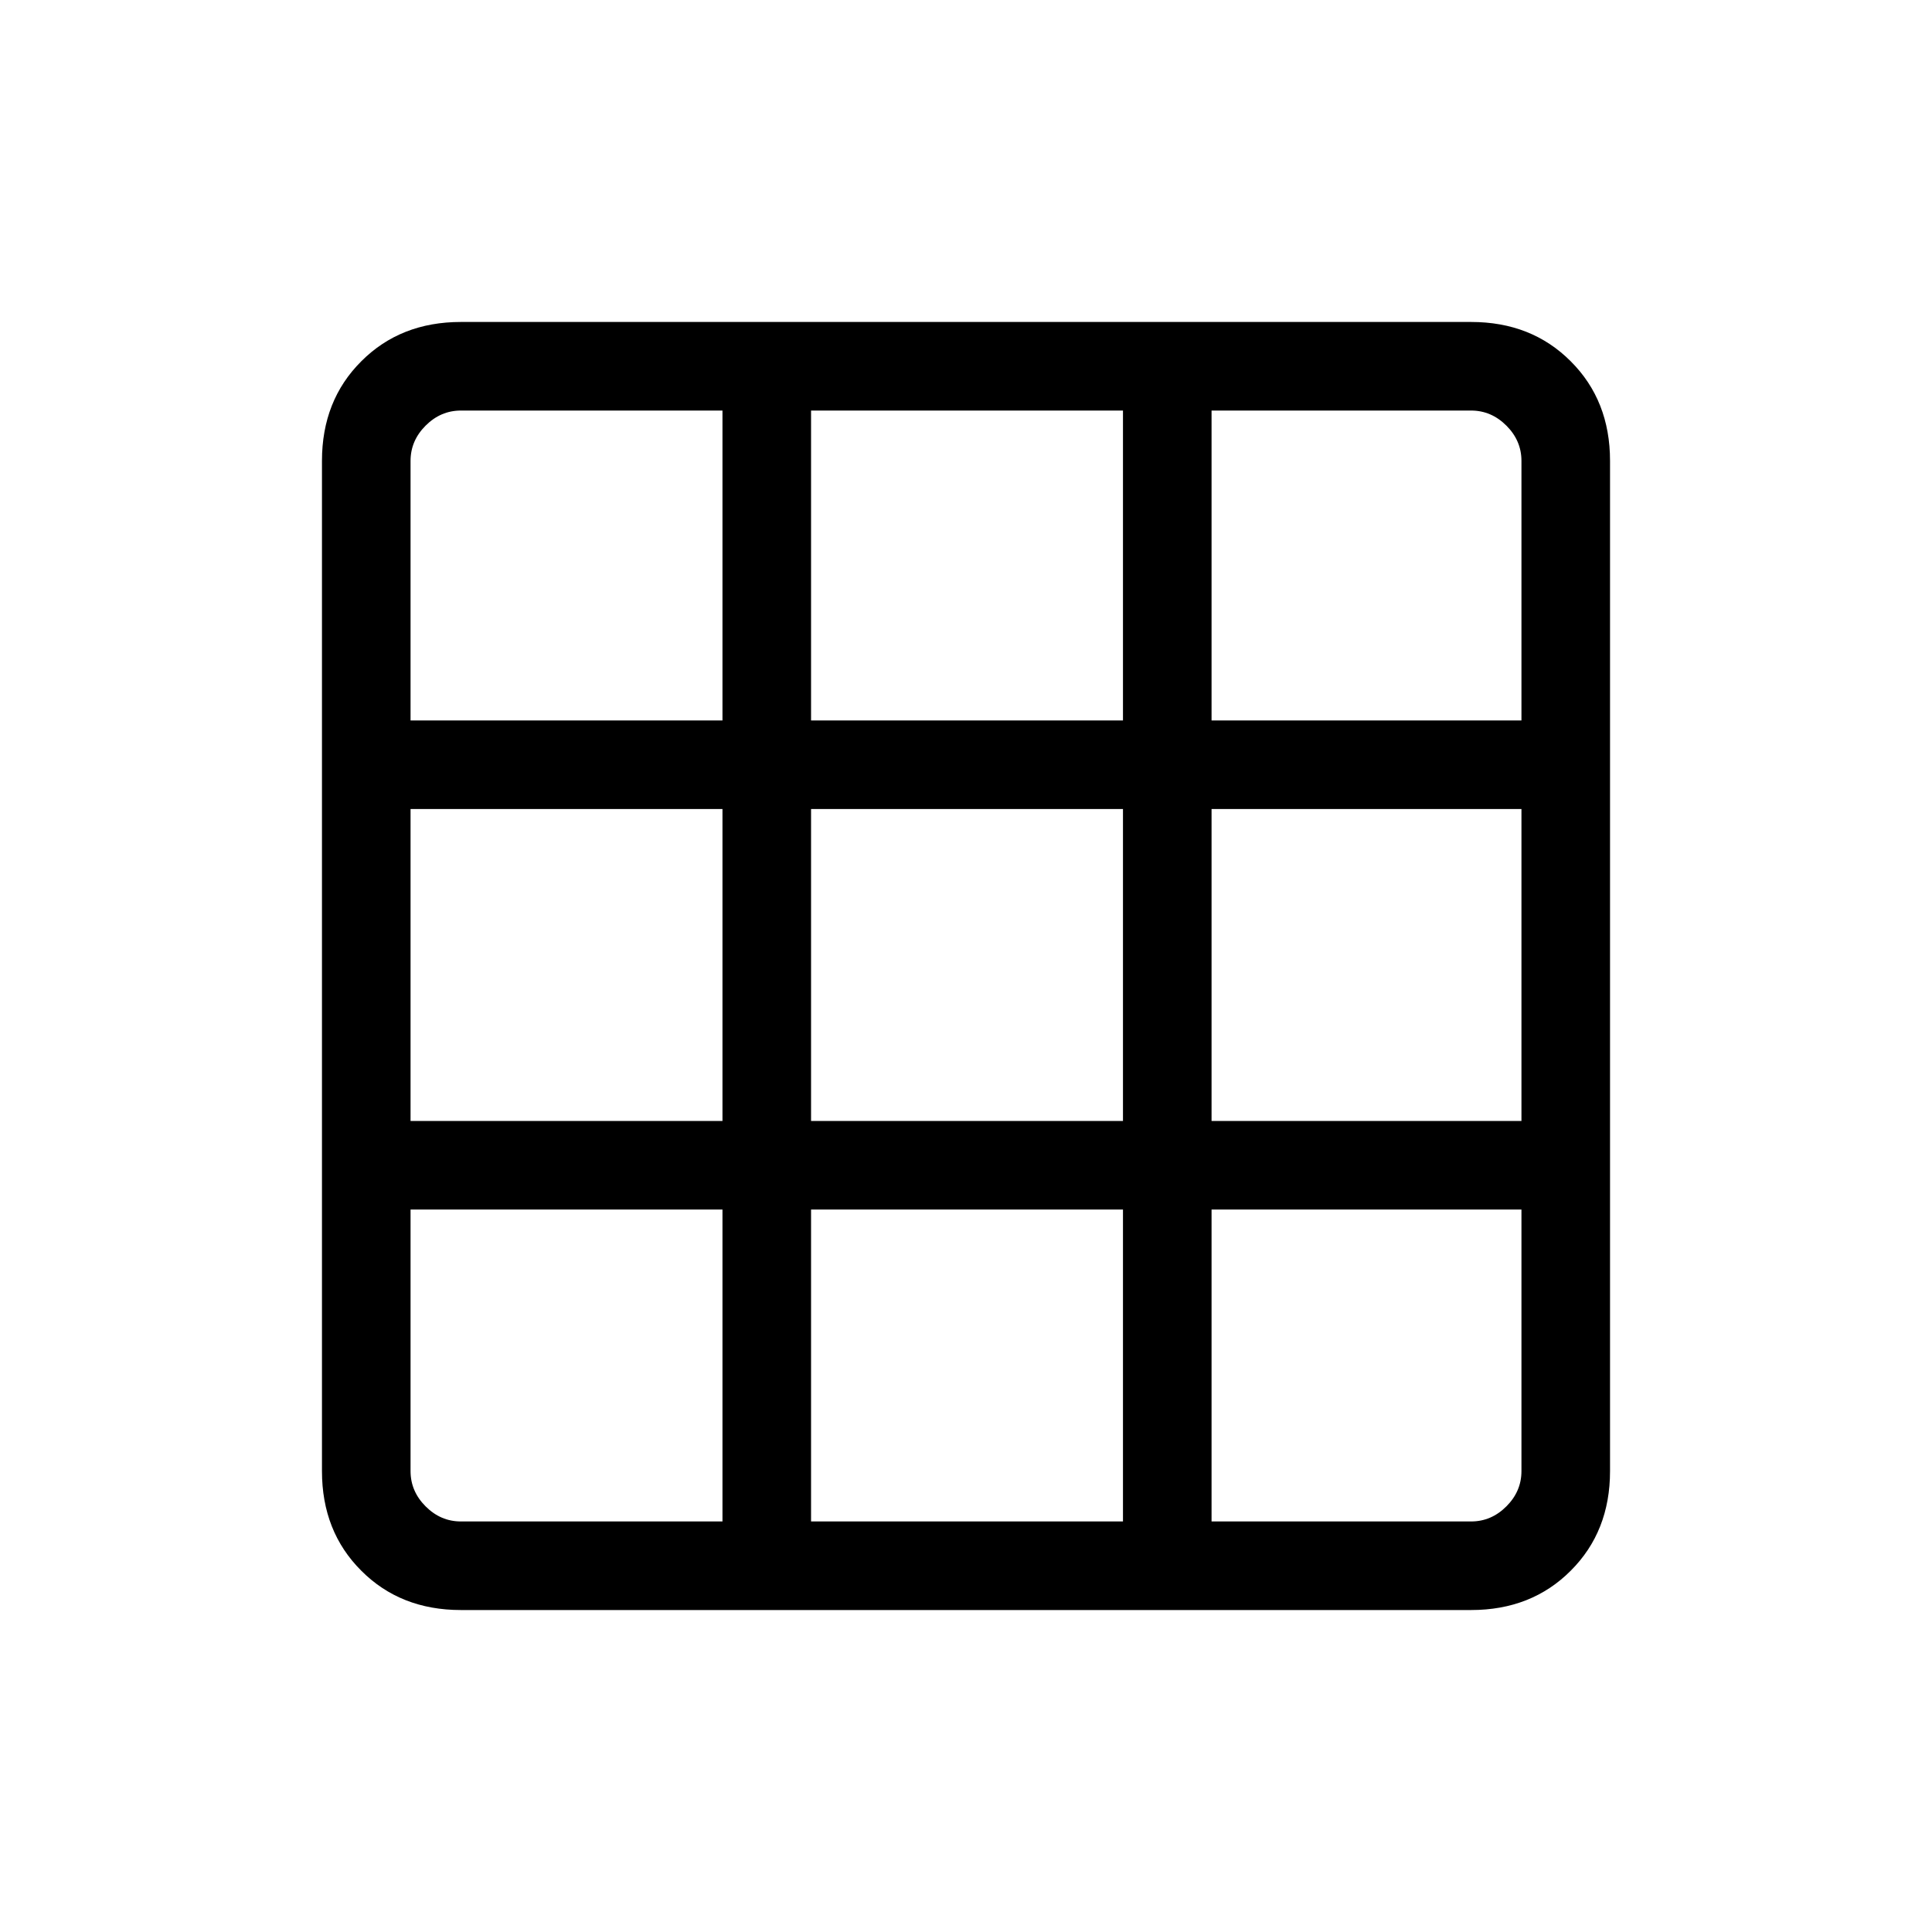 <svg xmlns="http://www.w3.org/2000/svg" height="20" width="20"><path d="M15.229 16.667H4.771Q4.146 16.667 3.74 16.26Q3.333 15.854 3.333 15.229V4.771Q3.333 4.146 3.74 3.74Q4.146 3.333 4.771 3.333H15.229Q15.854 3.333 16.26 3.74Q16.667 4.146 16.667 4.771V15.229Q16.667 15.854 16.26 16.26Q15.854 16.667 15.229 16.667ZM7.479 15.75V12.521H4.25V15.229Q4.25 15.438 4.406 15.594Q4.562 15.75 4.771 15.75ZM4.25 11.604H7.479V8.375H4.25ZM4.25 7.458H7.479V4.25H4.771Q4.562 4.25 4.406 4.406Q4.25 4.562 4.25 4.771ZM8.396 15.75H11.625V12.521H8.396ZM8.396 11.604H11.625V8.375H8.396ZM8.396 7.458H11.625V4.25H8.396ZM12.542 15.75H15.229Q15.438 15.75 15.594 15.594Q15.75 15.438 15.75 15.229V12.521H12.542ZM12.542 11.604H15.75V8.375H12.542ZM12.542 7.458H15.75V4.771Q15.75 4.562 15.594 4.406Q15.438 4.25 15.229 4.25H12.542Z"/></svg>